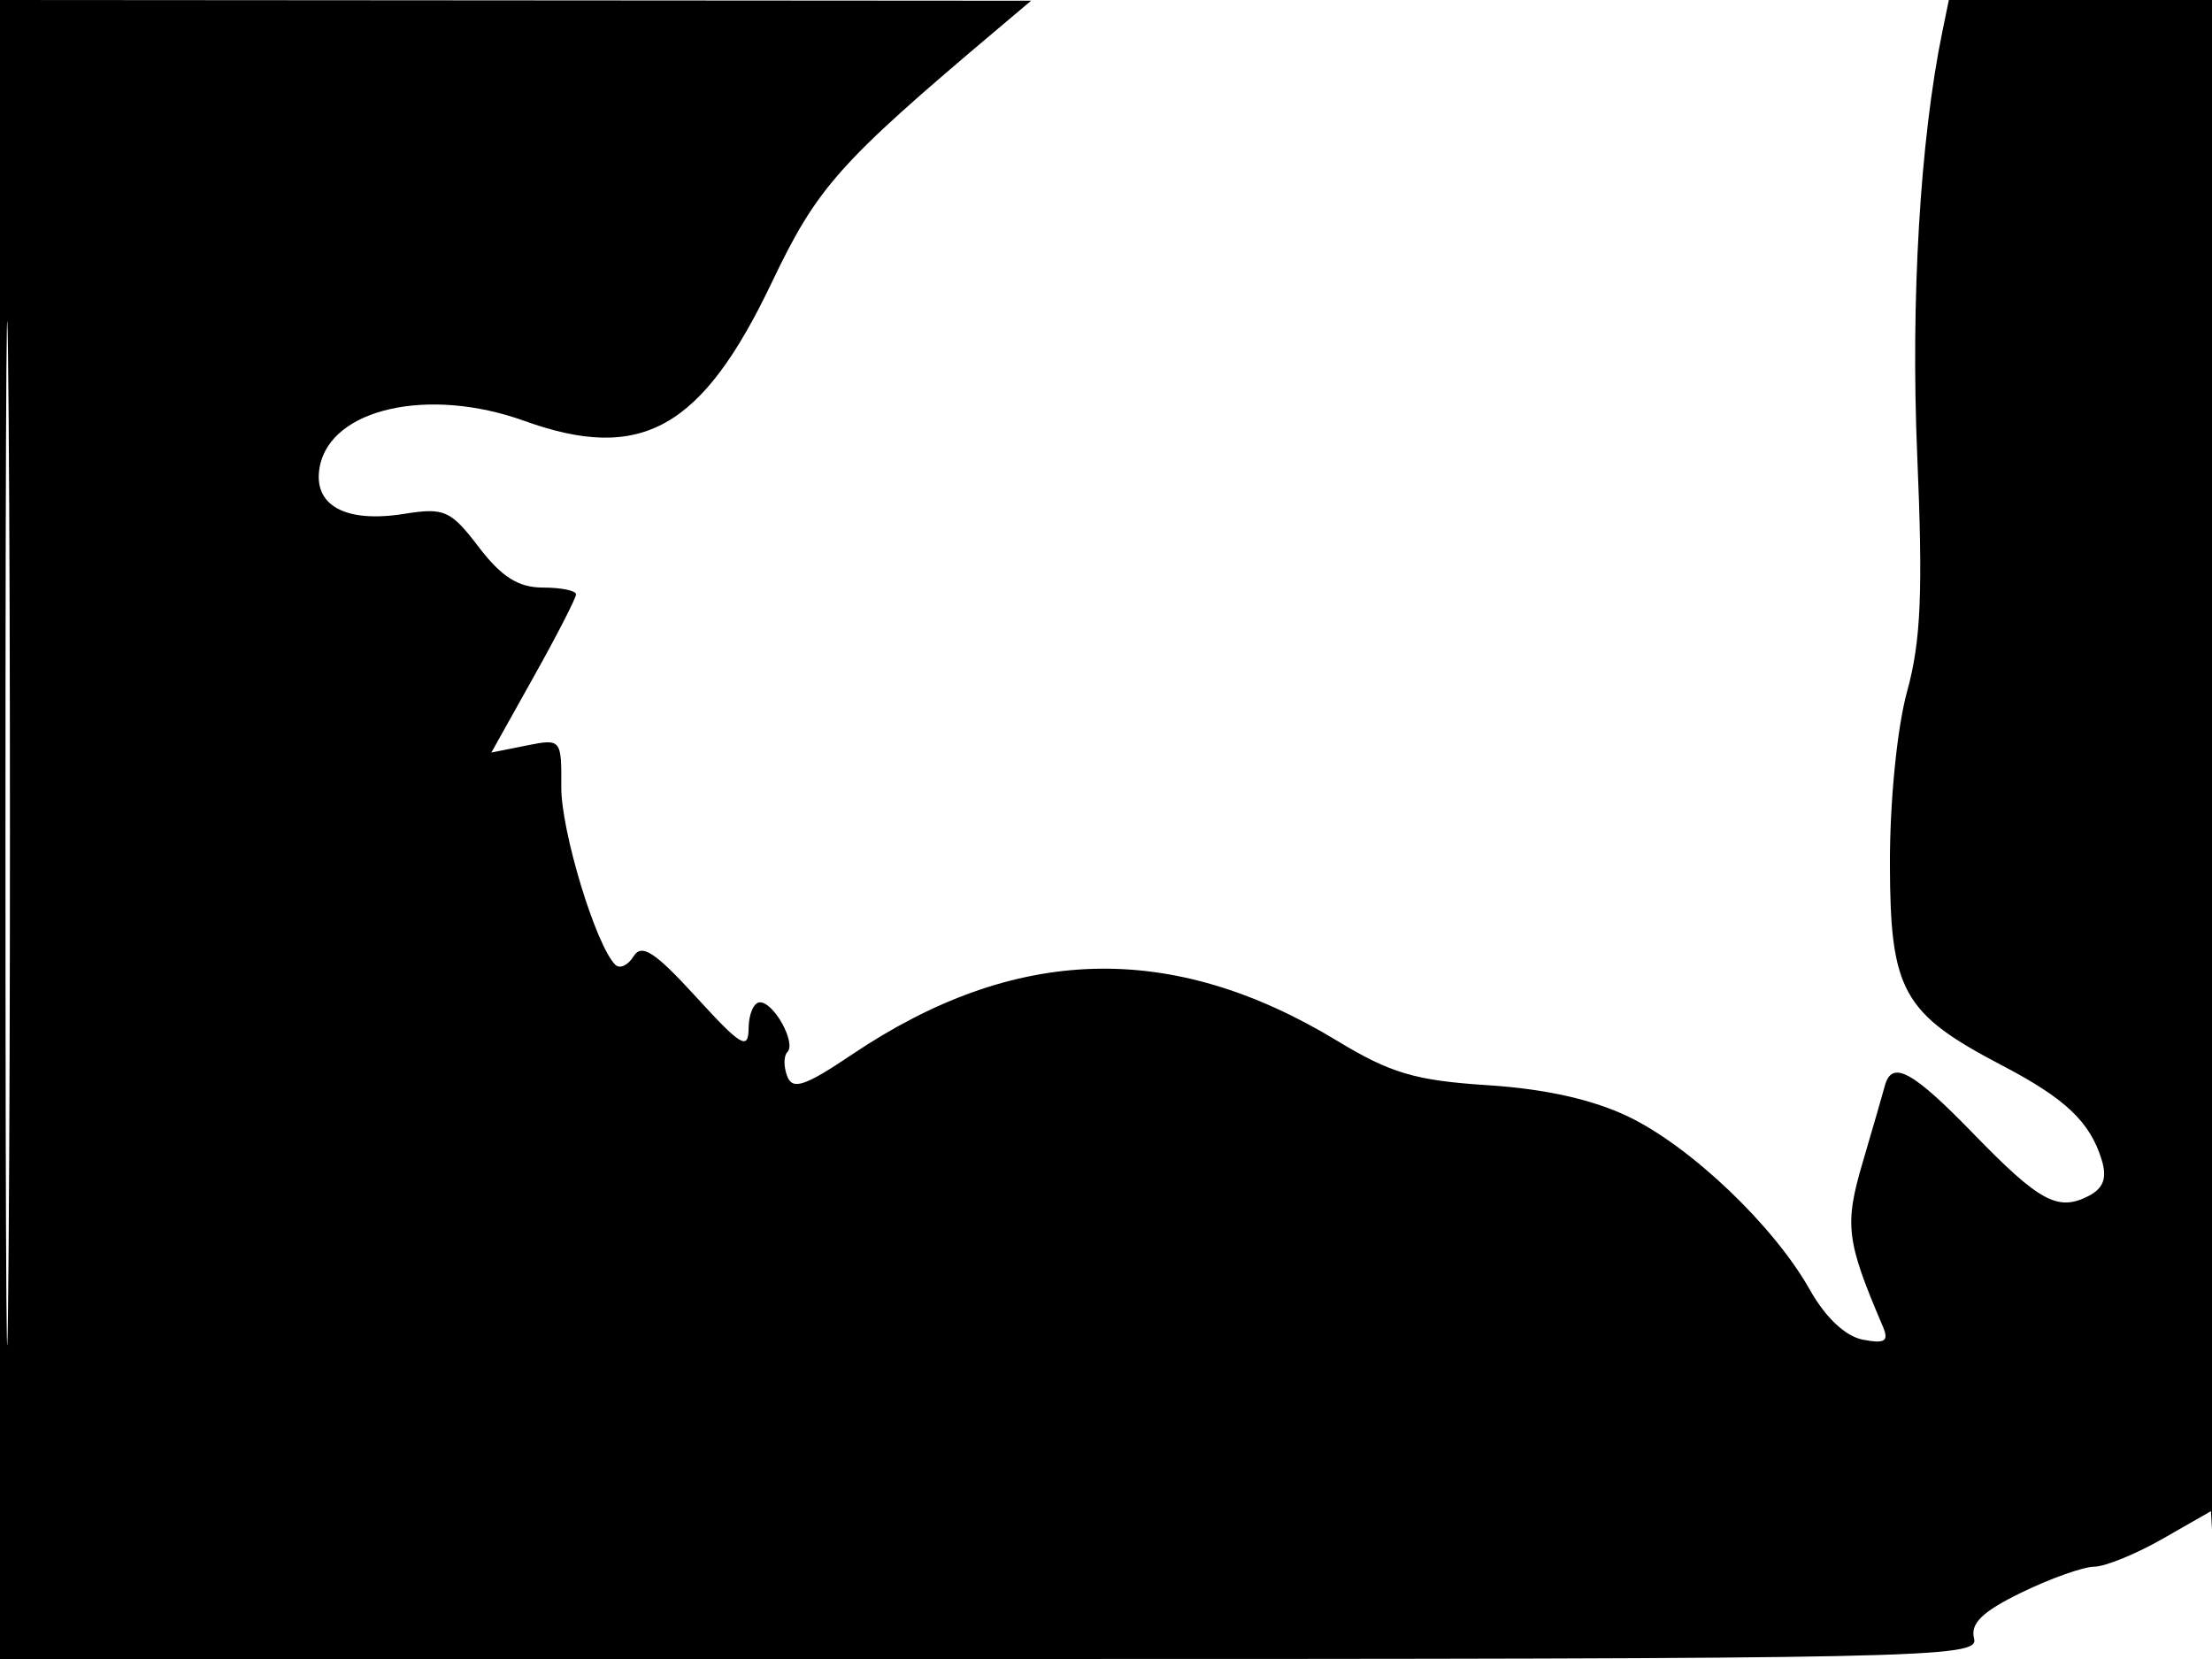 <svg xmlns="http://www.w3.org/2000/svg" width="192" height="144" viewBox="0 0 192 144" version="1.1">
	<path d="M 0 72 L 0 144 85.906 144 C 167.653 144, 171.790 143.914, 171.349 142.227 C 171.005 140.911, 172.067 139.880, 175.470 138.227 C 177.991 137.002, 180.829 135.995, 181.777 135.988 C 182.725 135.981, 185.392 134.894, 187.704 133.572 L 191.909 131.168 192.262 137.334 C 192.456 140.725, 192.701 111.213, 192.807 71.750 L 193 0 181.079 -0 L 169.159 -0 168.593 2.750 C 166.668 12.107, 165.840 26.071, 166.413 39.500 C 166.919 51.356, 166.736 55.653, 165.539 60 C 164.668 63.162, 164.032 69.538, 164.043 75 C 164.066 86.029, 165.145 87.965, 173.784 92.482 C 179.286 95.359, 181.426 97.390, 182.430 100.689 C 182.904 102.247, 182.577 103.145, 181.298 103.804 C 178.625 105.180, 177.032 104.319, 171.272 98.385 C 165.983 92.936, 164.211 91.981, 163.601 94.250 C 163.417 94.938, 162.553 97.921, 161.683 100.881 C 160.081 106.326, 160.247 107.684, 163.423 115.122 C 163.977 116.420, 163.631 116.652, 161.691 116.281 C 160.181 115.993, 158.444 114.355, 157.088 111.943 C 153.982 106.416, 146.814 99.573, 141.375 96.939 C 138.301 95.452, 134.136 94.516, 129.166 94.197 C 122.858 93.792, 120.713 93.161, 116.062 90.339 C 101.683 81.618, 88.110 82.005, 73.940 91.540 C 69.866 94.282, 68.799 94.639, 68.331 93.420 C 68.013 92.592, 68.018 91.649, 68.341 91.325 C 69.129 90.538, 67.185 87, 65.965 87 C 65.434 87, 64.990 88.013, 64.978 89.250 C 64.959 91.192, 64.335 90.821, 60.420 86.534 C 56.850 82.625, 55.696 81.874, 54.997 83.005 C 54.508 83.795, 53.793 84.126, 53.407 83.741 C 51.707 82.041, 48.697 72.127, 48.719 68.301 C 48.743 64.150, 48.708 64.108, 45.696 64.711 L 42.649 65.320 46.324 58.748 C 48.346 55.133, 50 51.911, 50 51.588 C 50 51.264, 48.703 51, 47.119 51 C 45 51, 43.530 50.072, 41.565 47.497 C 39.117 44.287, 38.574 44.045, 35.080 44.603 C 29.934 45.426, 27.116 43.846, 27.756 40.497 C 28.721 35.448, 37.222 33.547, 45.500 36.529 C 55.649 40.185, 60.916 37.247, 66.976 24.549 C 70.942 16.240, 72.783 14.170, 86.500 2.595 L 89.500 0.063 44.750 0.032 L 0 0 0 72 M 0.474 72.500 C 0.474 112.100, 0.598 128.154, 0.750 108.176 C 0.901 88.198, 0.901 55.798, 0.750 36.176 C 0.598 16.554, 0.474 32.900, 0.474 72.500" stroke="none" fill="black" fill-rule="evenodd"/>
</svg>